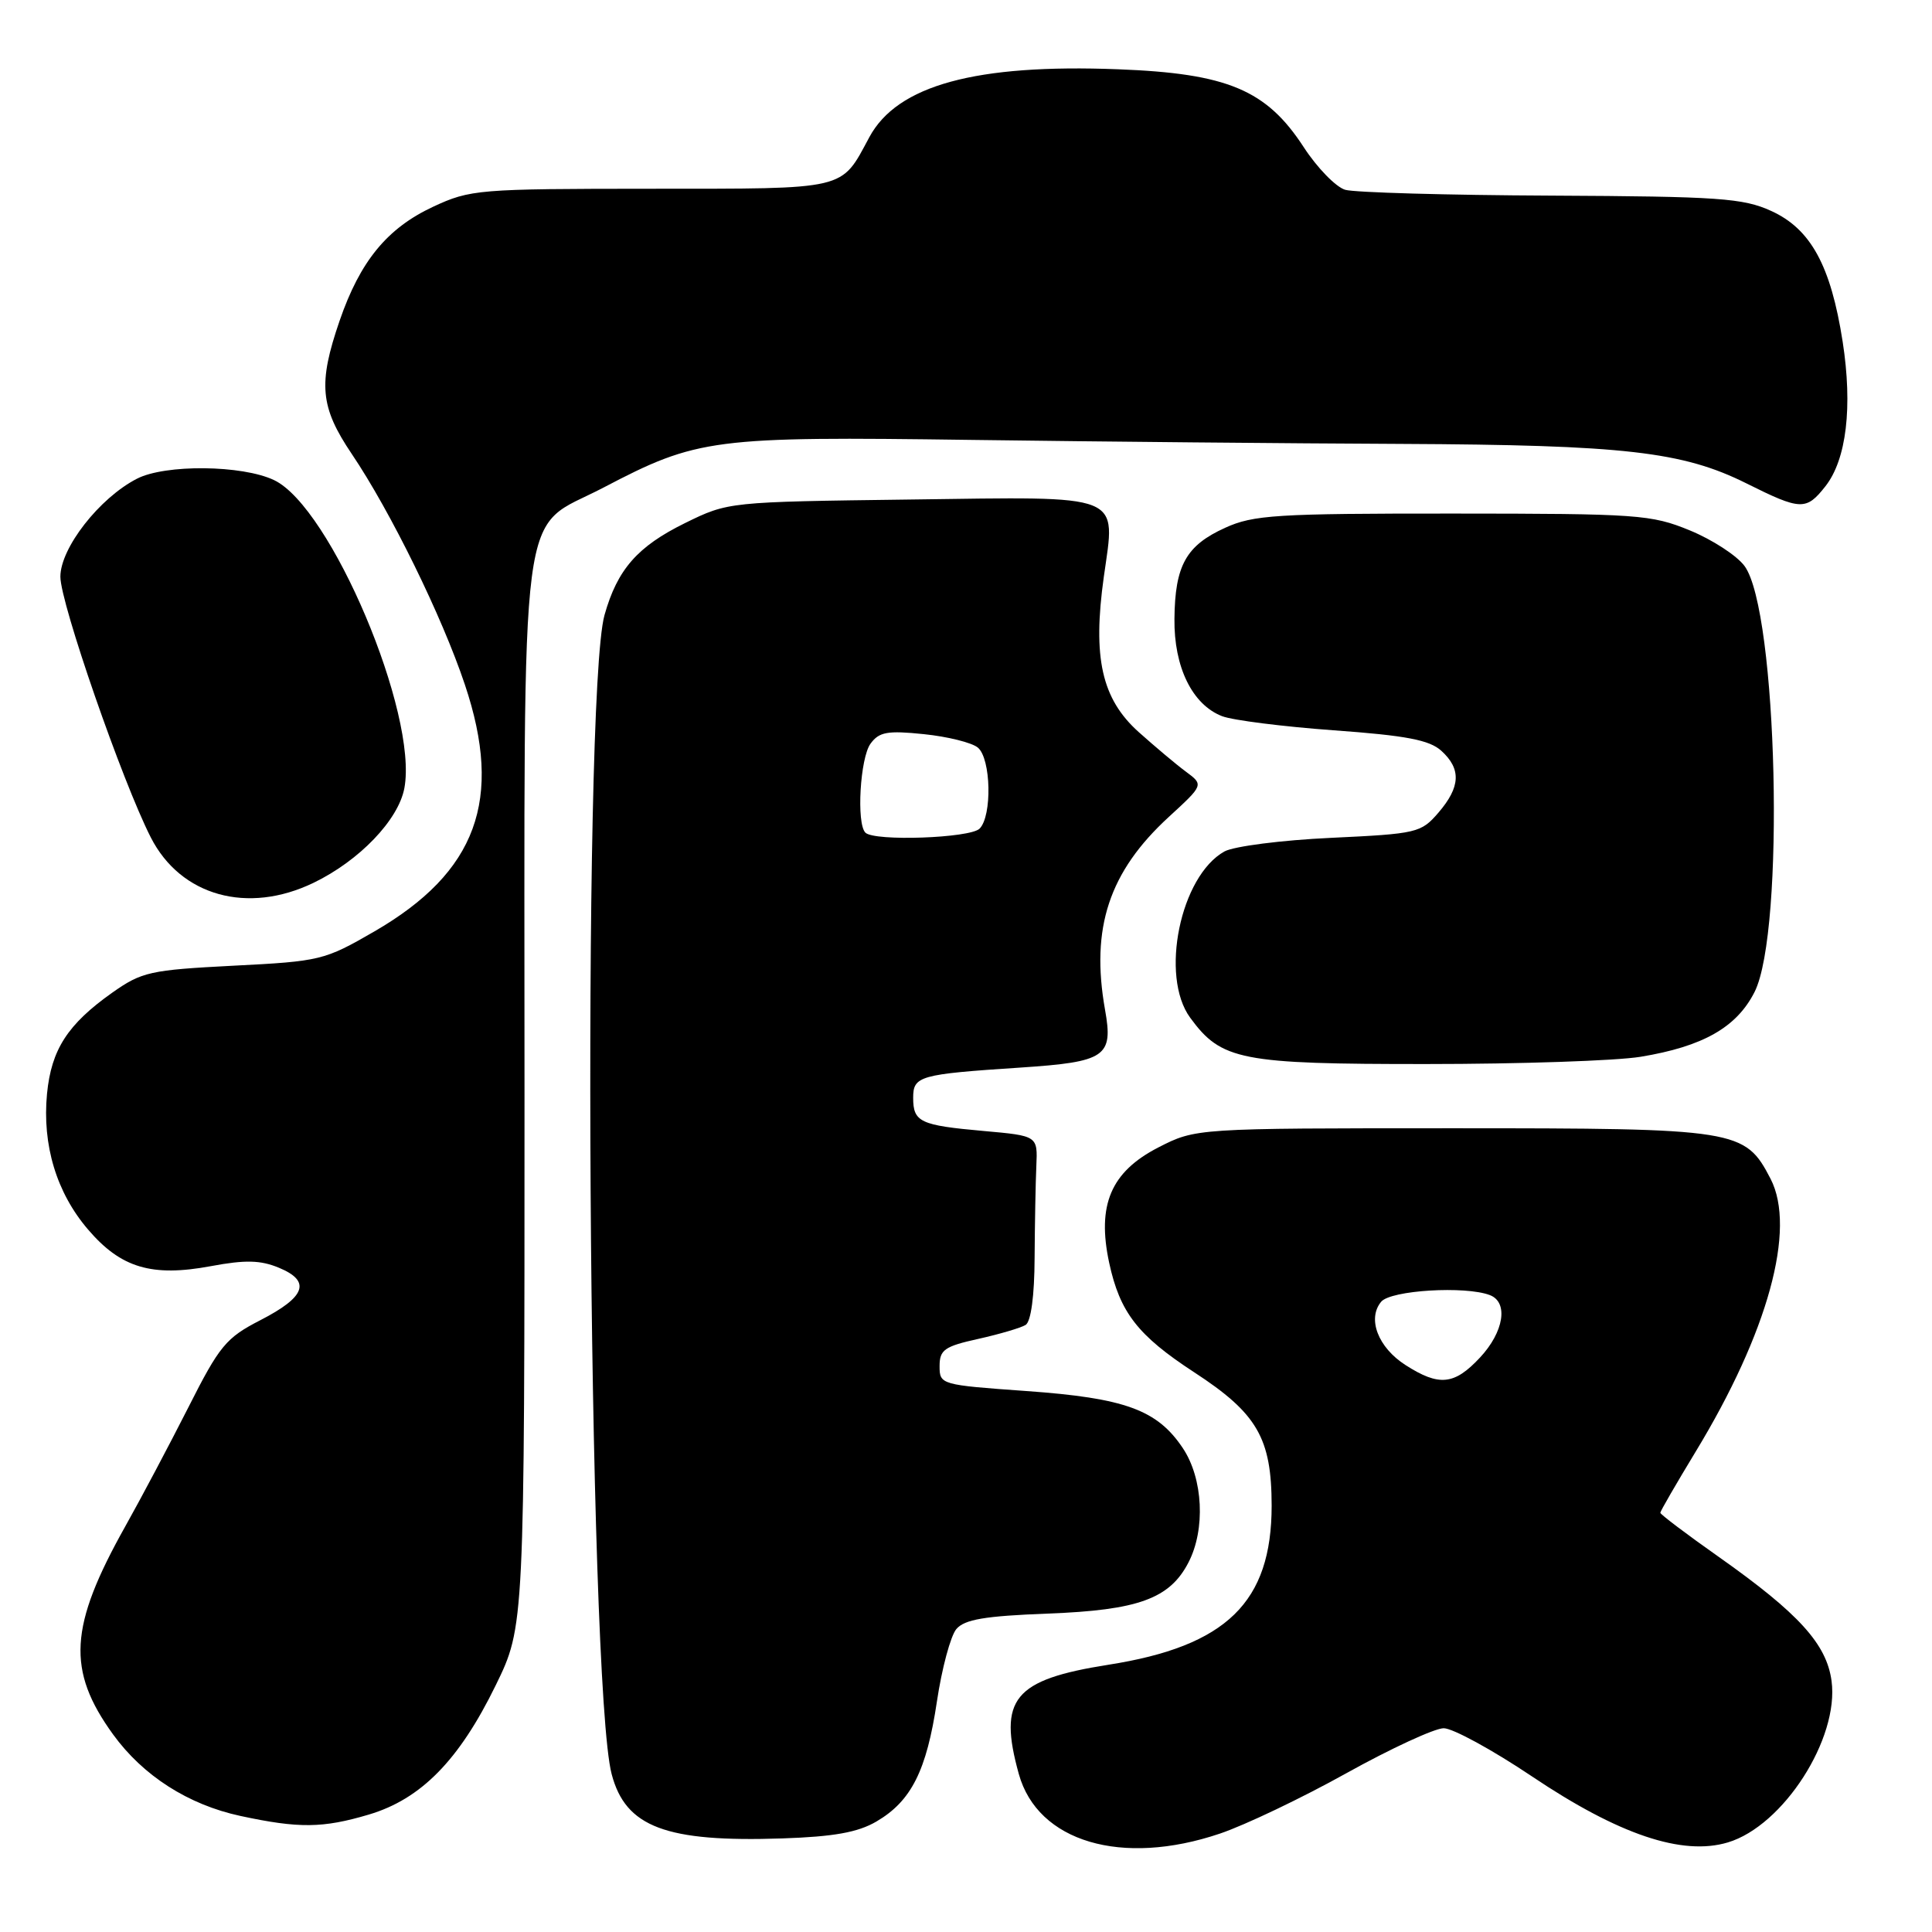 <?xml version="1.0" encoding="UTF-8" standalone="no"?>
<!DOCTYPE svg PUBLIC "-//W3C//DTD SVG 1.1//EN" "http://www.w3.org/Graphics/SVG/1.1/DTD/svg11.dtd" >
<svg xmlns="http://www.w3.org/2000/svg" xmlns:xlink="http://www.w3.org/1999/xlink" version="1.1" viewBox="0 0 256 256">
 <g >
 <path fill="currentColor"
d=" M 161.65 242.96 C 164.97 241.84 172.51 238.24 178.40 234.96 C 184.30 231.68 190.10 229.00 191.30 229.00 C 192.50 229.00 197.76 231.87 202.99 235.38 C 214.50 243.11 222.91 245.94 228.95 244.13 C 236.29 241.93 243.72 230.37 242.69 222.73 C 242.03 217.84 238.36 213.79 227.75 206.30 C 223.49 203.30 220.00 200.66 220.00 200.45 C 220.00 200.24 222.11 196.60 224.68 192.36 C 234.27 176.57 238.04 162.84 234.61 156.20 C 231.21 149.65 230.30 149.50 192.47 149.50 C 158.45 149.50 158.45 149.50 153.47 152.05 C 147.20 155.28 145.33 159.66 146.97 167.32 C 148.39 173.90 150.75 176.95 158.23 181.83 C 166.58 187.27 168.49 190.55 168.50 199.50 C 168.50 212.30 162.53 218.13 146.86 220.59 C 134.31 222.57 132.23 225.10 135.00 235.07 C 137.50 244.06 148.64 247.36 161.65 242.96 Z  M 116.13 241.36 C 120.75 238.66 122.78 234.62 124.15 225.43 C 124.80 221.07 125.96 216.76 126.72 215.86 C 127.81 214.58 130.48 214.13 138.81 213.81 C 150.82 213.36 155.00 211.84 157.48 207.03 C 159.75 202.65 159.42 195.92 156.74 191.90 C 153.35 186.81 149.08 185.25 136.00 184.32 C 124.65 183.51 124.50 183.47 124.50 181.02 C 124.50 178.86 125.14 178.40 129.63 177.41 C 132.45 176.78 135.27 175.95 135.90 175.56 C 136.61 175.12 137.07 171.70 137.09 166.68 C 137.12 162.18 137.22 156.70 137.32 154.50 C 137.50 150.50 137.50 150.50 130.33 149.86 C 121.91 149.11 121.00 148.68 121.00 145.46 C 121.00 142.57 121.82 142.34 135.20 141.46 C 146.53 140.71 147.54 140.02 146.42 133.78 C 144.50 122.95 146.96 115.51 154.87 108.25 C 159.50 104.00 159.50 104.00 157.14 102.25 C 155.84 101.29 153.03 98.92 150.88 97.00 C 145.98 92.60 144.76 87.16 146.26 76.44 C 147.83 65.26 149.22 65.81 120.58 66.19 C 96.50 66.50 96.50 66.50 90.77 69.31 C 84.47 72.41 81.80 75.45 80.10 81.50 C 77.09 92.24 77.89 223.12 81.05 235.09 C 82.89 242.10 88.24 244.12 103.66 243.60 C 110.48 243.37 113.67 242.80 116.13 241.36 Z  M 48.87 240.44 C 55.78 238.39 60.83 233.25 65.68 223.32 C 69.50 215.50 69.50 215.50 69.50 145.00 C 69.50 63.53 68.59 70.56 79.96 64.61 C 92.42 58.08 94.42 57.82 128.73 58.29 C 145.65 58.52 171.29 58.76 185.69 58.82 C 215.26 58.96 222.96 59.84 231.41 64.05 C 238.62 67.65 239.33 67.67 241.88 64.43 C 244.67 60.88 245.50 53.91 244.16 45.26 C 242.59 35.19 239.93 30.33 234.69 27.95 C 230.96 26.25 227.78 26.03 205.50 25.92 C 191.75 25.86 179.49 25.51 178.25 25.15 C 177.02 24.79 174.54 22.25 172.75 19.50 C 167.81 11.90 162.63 9.73 148.16 9.18 C 129.31 8.45 118.90 11.29 115.19 18.18 C 111.37 25.27 112.50 25.00 86.25 25.01 C 63.34 25.02 62.32 25.10 57.38 27.40 C 51.30 30.24 47.72 34.60 45.00 42.50 C 42.13 50.85 42.41 53.92 46.61 60.15 C 51.75 67.77 58.57 81.67 61.60 90.72 C 66.71 105.94 63.18 115.57 49.59 123.43 C 43.00 127.24 42.44 127.38 30.94 127.96 C 19.88 128.53 18.80 128.77 14.88 131.53 C 8.96 135.72 6.80 139.07 6.23 144.93 C 5.58 151.72 7.49 158.05 11.67 162.92 C 16.02 168.01 20.12 169.23 27.95 167.77 C 32.51 166.92 34.51 166.97 36.95 167.98 C 41.26 169.76 40.52 171.84 34.50 174.93 C 29.95 177.27 29.09 178.30 24.95 186.50 C 22.44 191.45 18.68 198.55 16.59 202.27 C 9.16 215.52 8.82 221.31 14.99 229.83 C 18.96 235.30 24.94 239.13 31.85 240.62 C 39.61 242.29 42.78 242.25 48.87 240.44 Z  M 217.38 140.03 C 225.65 138.67 230.12 136.13 232.49 131.44 C 236.54 123.41 235.54 80.92 231.16 75.00 C 230.15 73.62 226.88 71.50 223.91 70.28 C 218.80 68.18 217.05 68.06 192.50 68.05 C 169.11 68.04 166.08 68.23 162.33 69.94 C 157.17 72.28 155.69 74.92 155.62 81.99 C 155.54 88.39 157.99 93.38 161.94 94.90 C 163.35 95.44 170.00 96.28 176.73 96.77 C 186.31 97.46 189.40 98.05 190.98 99.48 C 193.64 101.89 193.53 104.27 190.60 107.68 C 188.29 110.36 187.77 110.48 176.35 111.02 C 169.83 111.32 163.49 112.14 162.25 112.82 C 156.40 116.07 153.66 129.34 157.71 134.86 C 161.84 140.50 164.39 141.00 189.00 140.99 C 201.38 140.99 214.15 140.56 217.38 140.03 Z  M 41.56 116.97 C 47.62 114.04 52.79 108.65 53.58 104.44 C 55.42 94.60 43.84 67.20 36.32 63.62 C 32.09 61.60 21.87 61.50 18.13 63.44 C 13.16 66.00 8.00 72.62 8.00 76.42 C 8.00 79.91 16.20 103.55 19.98 110.96 C 23.94 118.73 32.82 121.20 41.56 116.97 Z  M 186.24 180.88 C 182.60 178.55 181.14 174.74 183.01 172.49 C 184.27 170.96 194.17 170.36 197.42 171.61 C 199.90 172.56 199.28 176.49 196.10 179.89 C 192.70 183.53 190.69 183.73 186.24 180.88 Z  M 114.67 110.33 C 113.46 109.13 113.97 100.42 115.35 98.54 C 116.49 96.98 117.59 96.78 122.42 97.28 C 125.56 97.60 128.78 98.40 129.57 99.06 C 131.32 100.51 131.48 108.12 129.80 109.80 C 128.54 111.06 115.84 111.51 114.67 110.33 Z "/>
</g>
</svg>